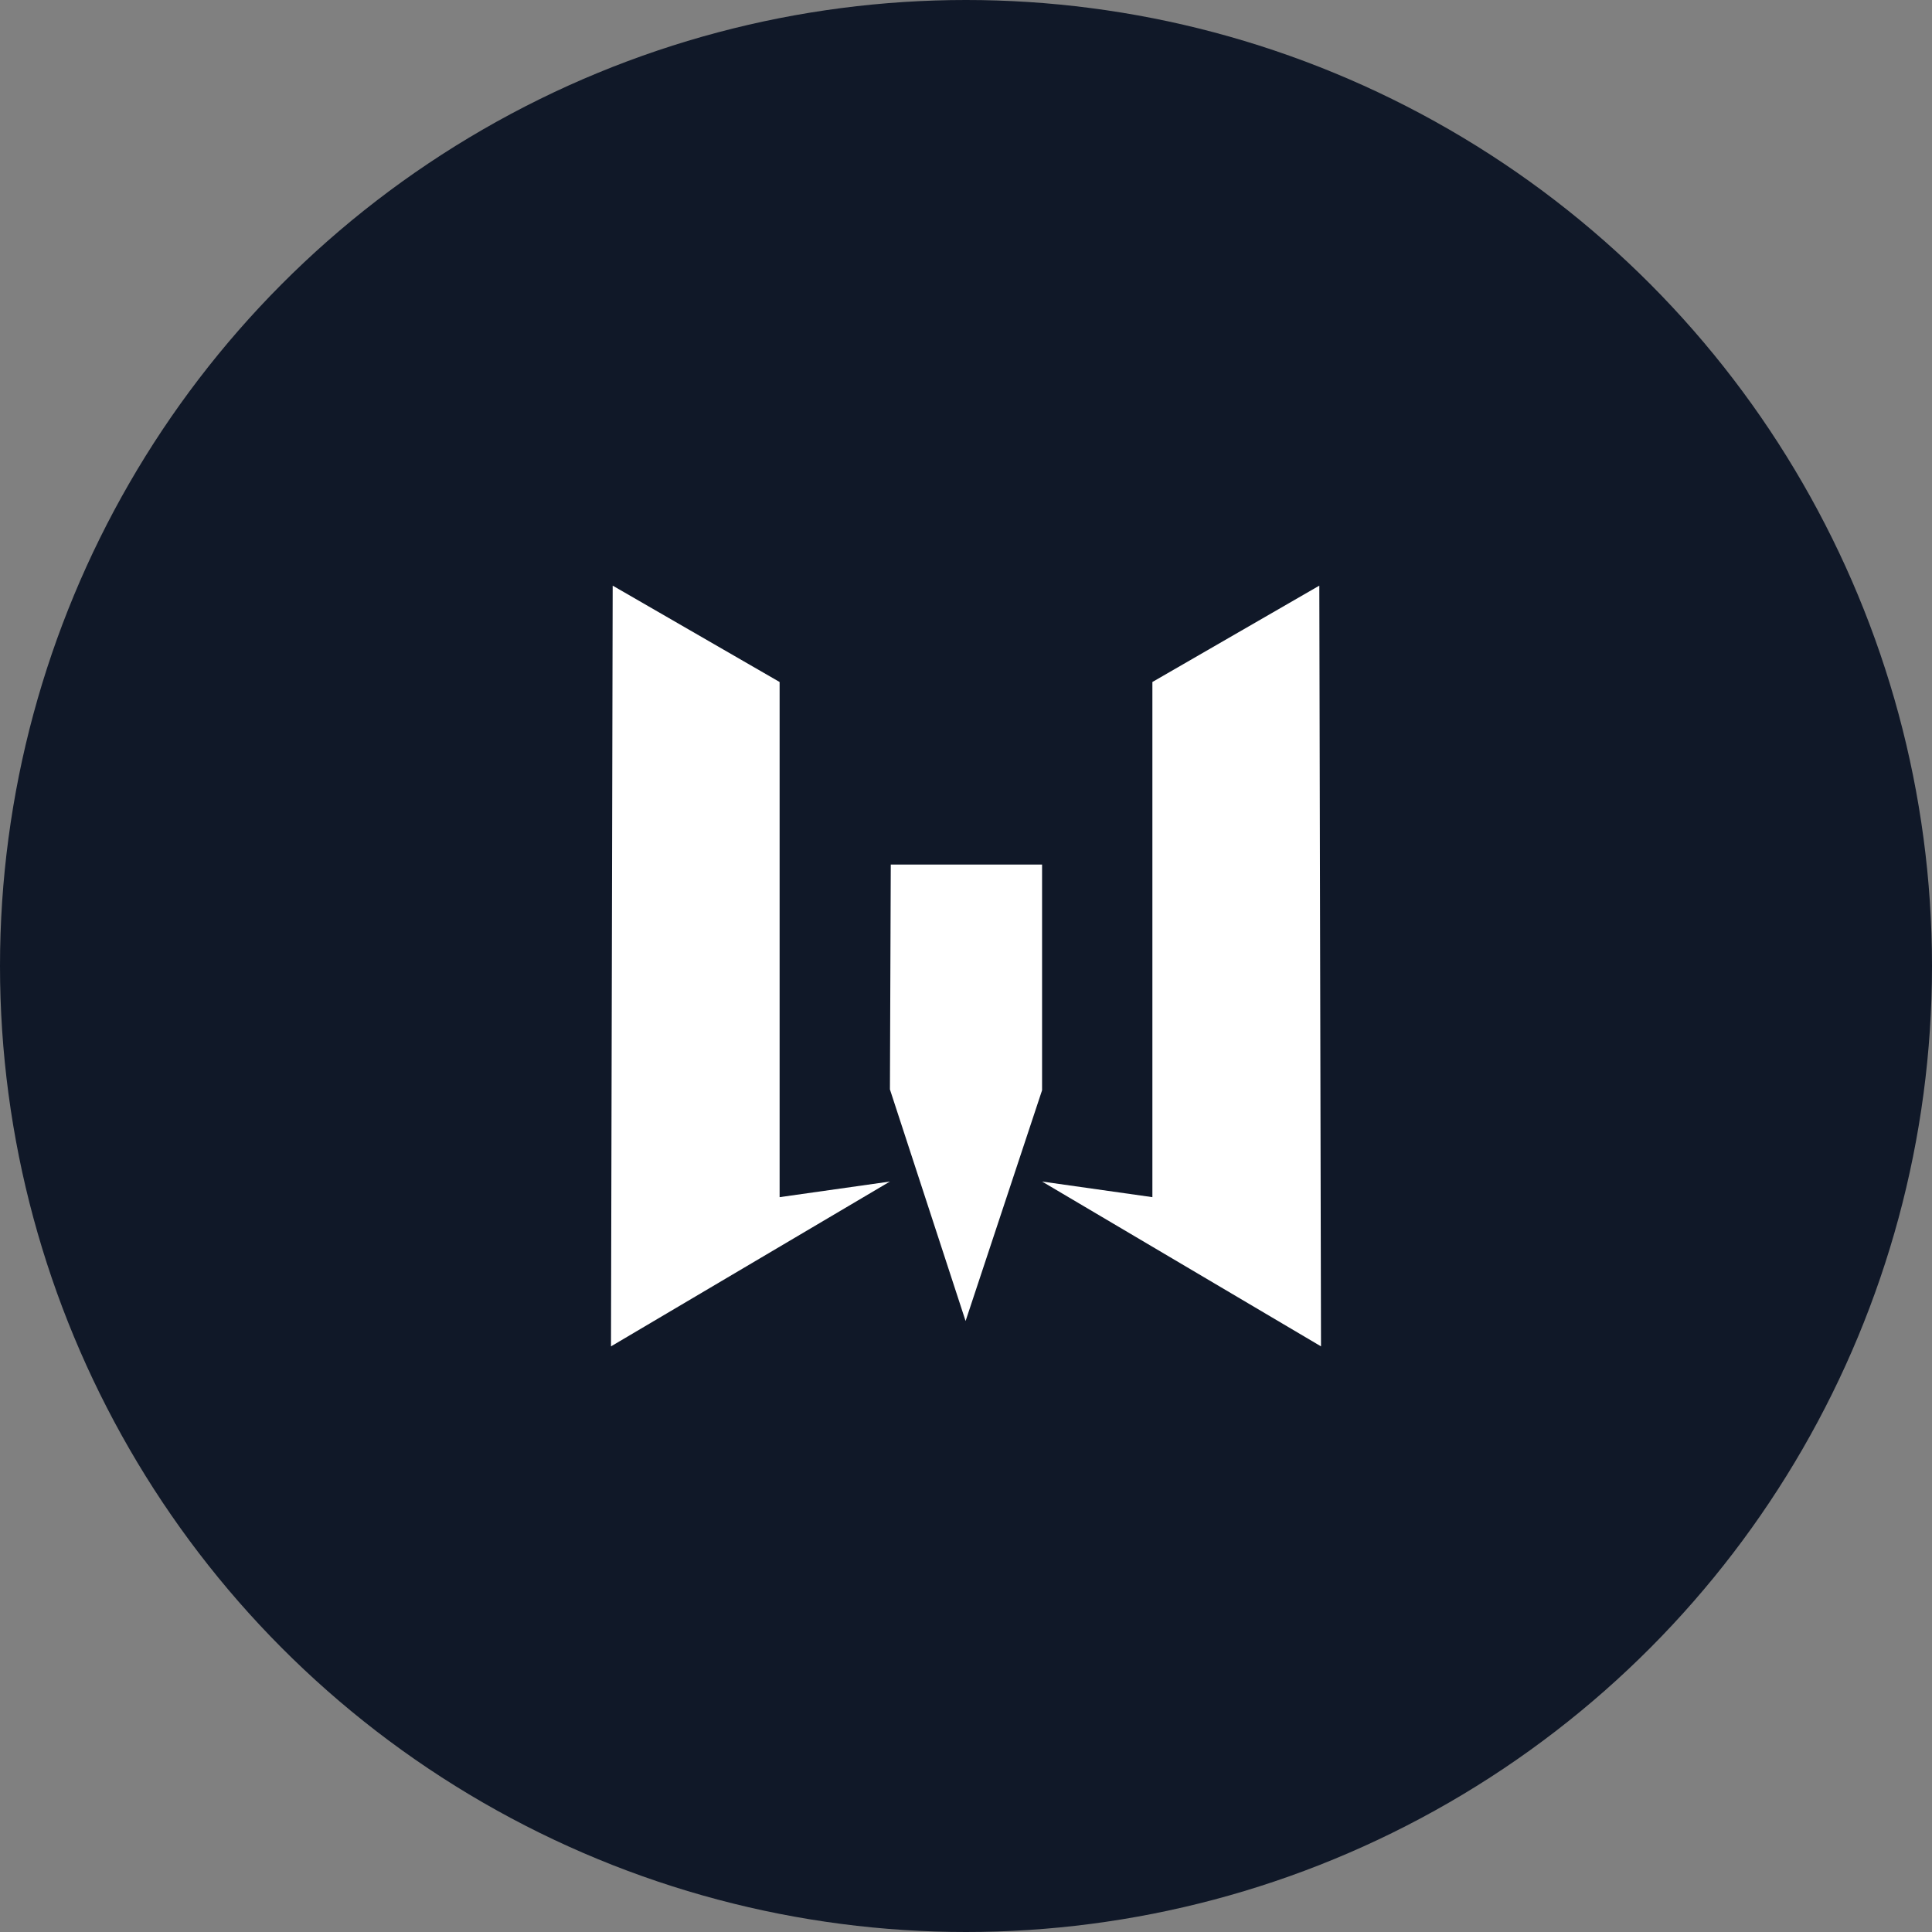 <?xml version="1.0" encoding="UTF-8"?>
<svg width="80px" height="80px" viewBox="0 0 80 80" version="1.1" xmlns="http://www.w3.org/2000/svg" xmlns:xlink="http://www.w3.org/1999/xlink">
    <rect x="0" y="0" width="80" height="80" fill="#808080" stroke="none"/>
    <!-- Generator: Sketch 56.3 (81716) - https://sketch.com -->
    <title>048-W80px</title>
    <desc>Created with Sketch.</desc>
    <g id="NEW_icons" stroke="none" stroke-width="1" fill="none" fill-rule="evenodd">
        <g id="icons_UD_new-Copy" transform="translate(-869, -6350)">
            <g id="048-W80px" transform="translate(869, 6350)">
                <circle id="Oval-Copy-372" fill="#101828" cx="40" cy="40" r="40"></circle>
                <g id="048-B32px-Copy-7" transform="translate(12, 12)">
                    <polygon id="Path" fill="#FFFFFF" points="13.37 12.25 13.3 43.75 24.85 36.925 20.282 37.572 20.282 16.24"></polygon>
                    <polygon id="Path" fill="#FFFFFF" points="42.63 12.25 35.718 16.24 35.718 37.572 31.15 36.925 42.7 43.75"></polygon>
                    <polygon id="Path" fill="#FFFFFF" points="24.885 23.8 31.15 23.8 31.15 33.145 27.983 42.7 24.85 33.11"></polygon>
                    <rect id="Rectangle" x="0" y="0" width="56" height="56"></rect>
                </g>
            </g>
        </g>
    </g>
</svg>